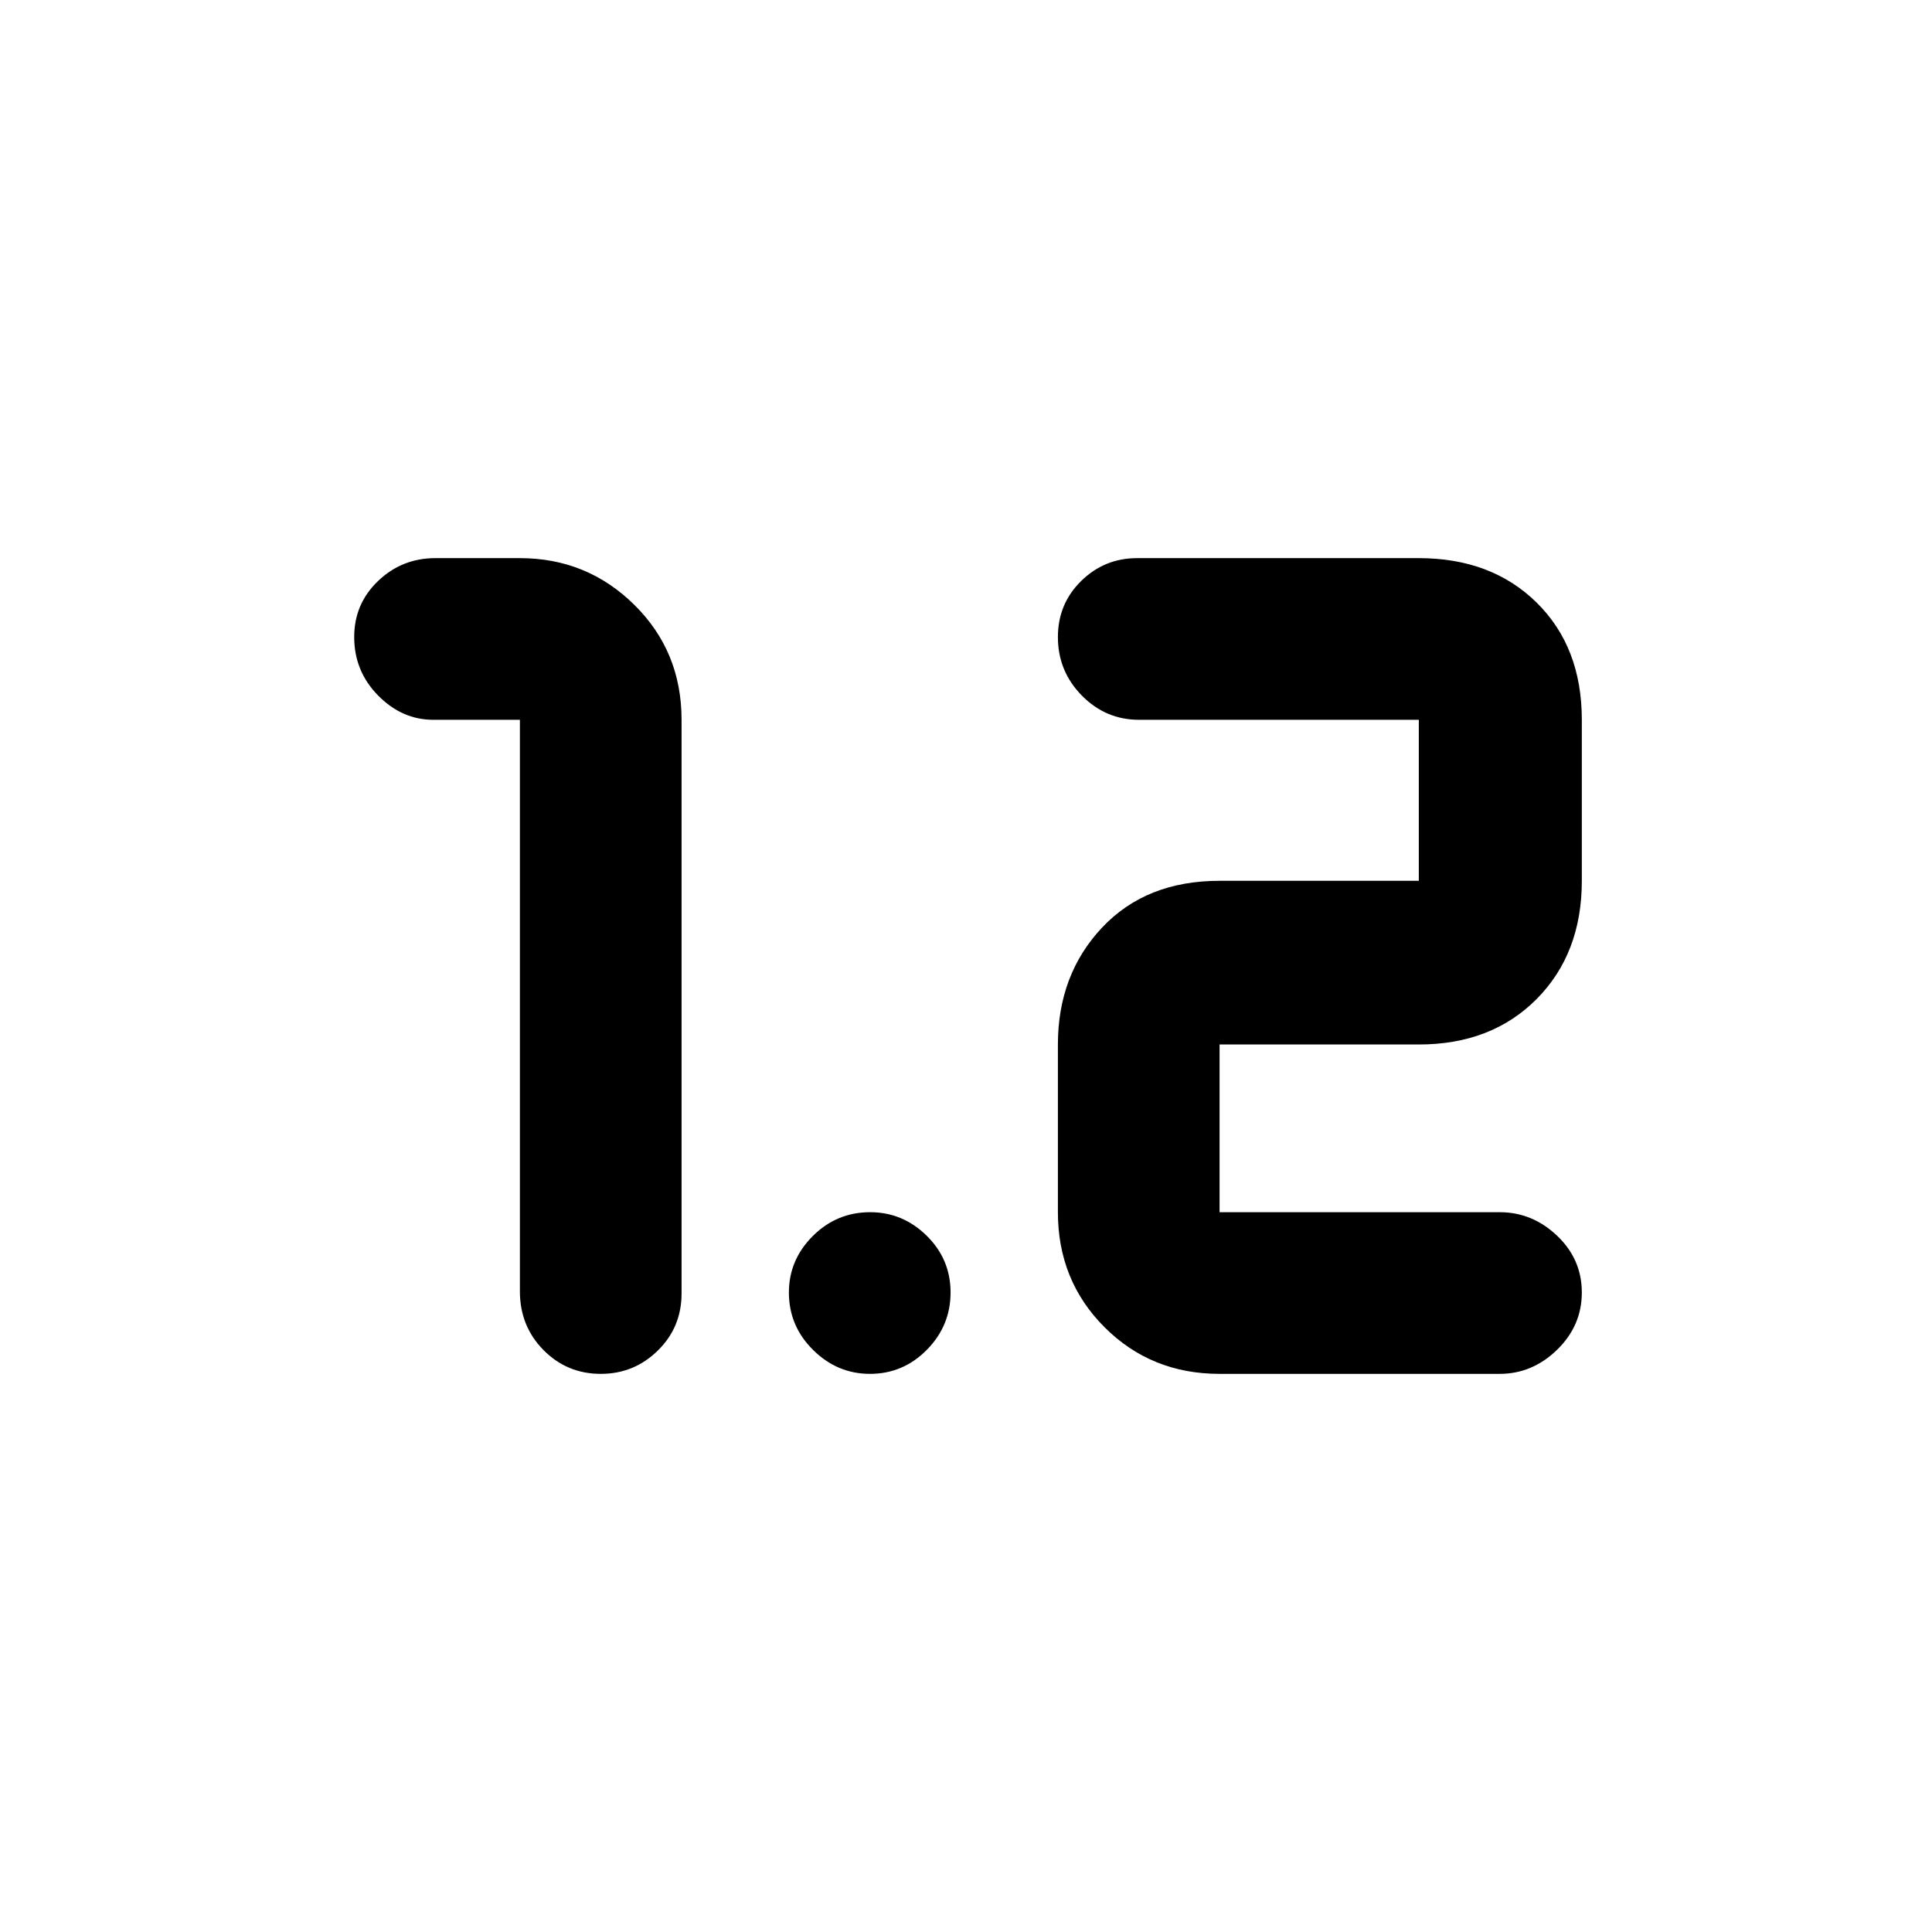 <svg xmlns="http://www.w3.org/2000/svg" height="40" viewBox="0 -960 960 960" width="40"><path d="M298.532-277.333q-16.815 0-28.506-11.867-11.692-11.867-11.692-29.133v-284.001h-43q-15.592 0-27.463-12.083-11.87-12.084-11.87-29.034 0-16.524 11.875-27.87 11.874-11.346 28.458-11.346h42q33.321 0 56.827 23.173t23.506 57.16v285.001q0 16.841-11.801 28.421-11.801 11.579-28.334 11.579Zm307.467 0q-33.987 0-57.16-23.173-23.172-23.173-23.172-57.16V-441q0-34.725 21.891-58.029 21.892-23.304 58.441-23.304H705v-80.001H566q-16.617 0-28.475-12.083-11.858-12.084-11.858-29.034 0-16.524 11.57-27.87 11.571-11.346 27.763-11.346h140q36.125 0 58.562 22.104 22.437 22.104 22.437 58.229v80.001q0 36.125-22.437 58.729T705-441h-99.001v83.334h139.167q16.229 0 28.531 11.678t12.302 28.211q0 16.531-12.302 28.488-12.302 11.956-28.531 11.956H605.999Zm-173.73 0q-16.219 0-28.244-11.882Q392-301.097 392-317.748q0-16.227 11.869-28.072 11.868-11.846 28.499-11.846 16.207 0 28.086 11.678 11.879 11.678 11.879 28.211 0 16.531-11.781 28.488-11.781 11.956-28.283 11.956Z"/></svg>